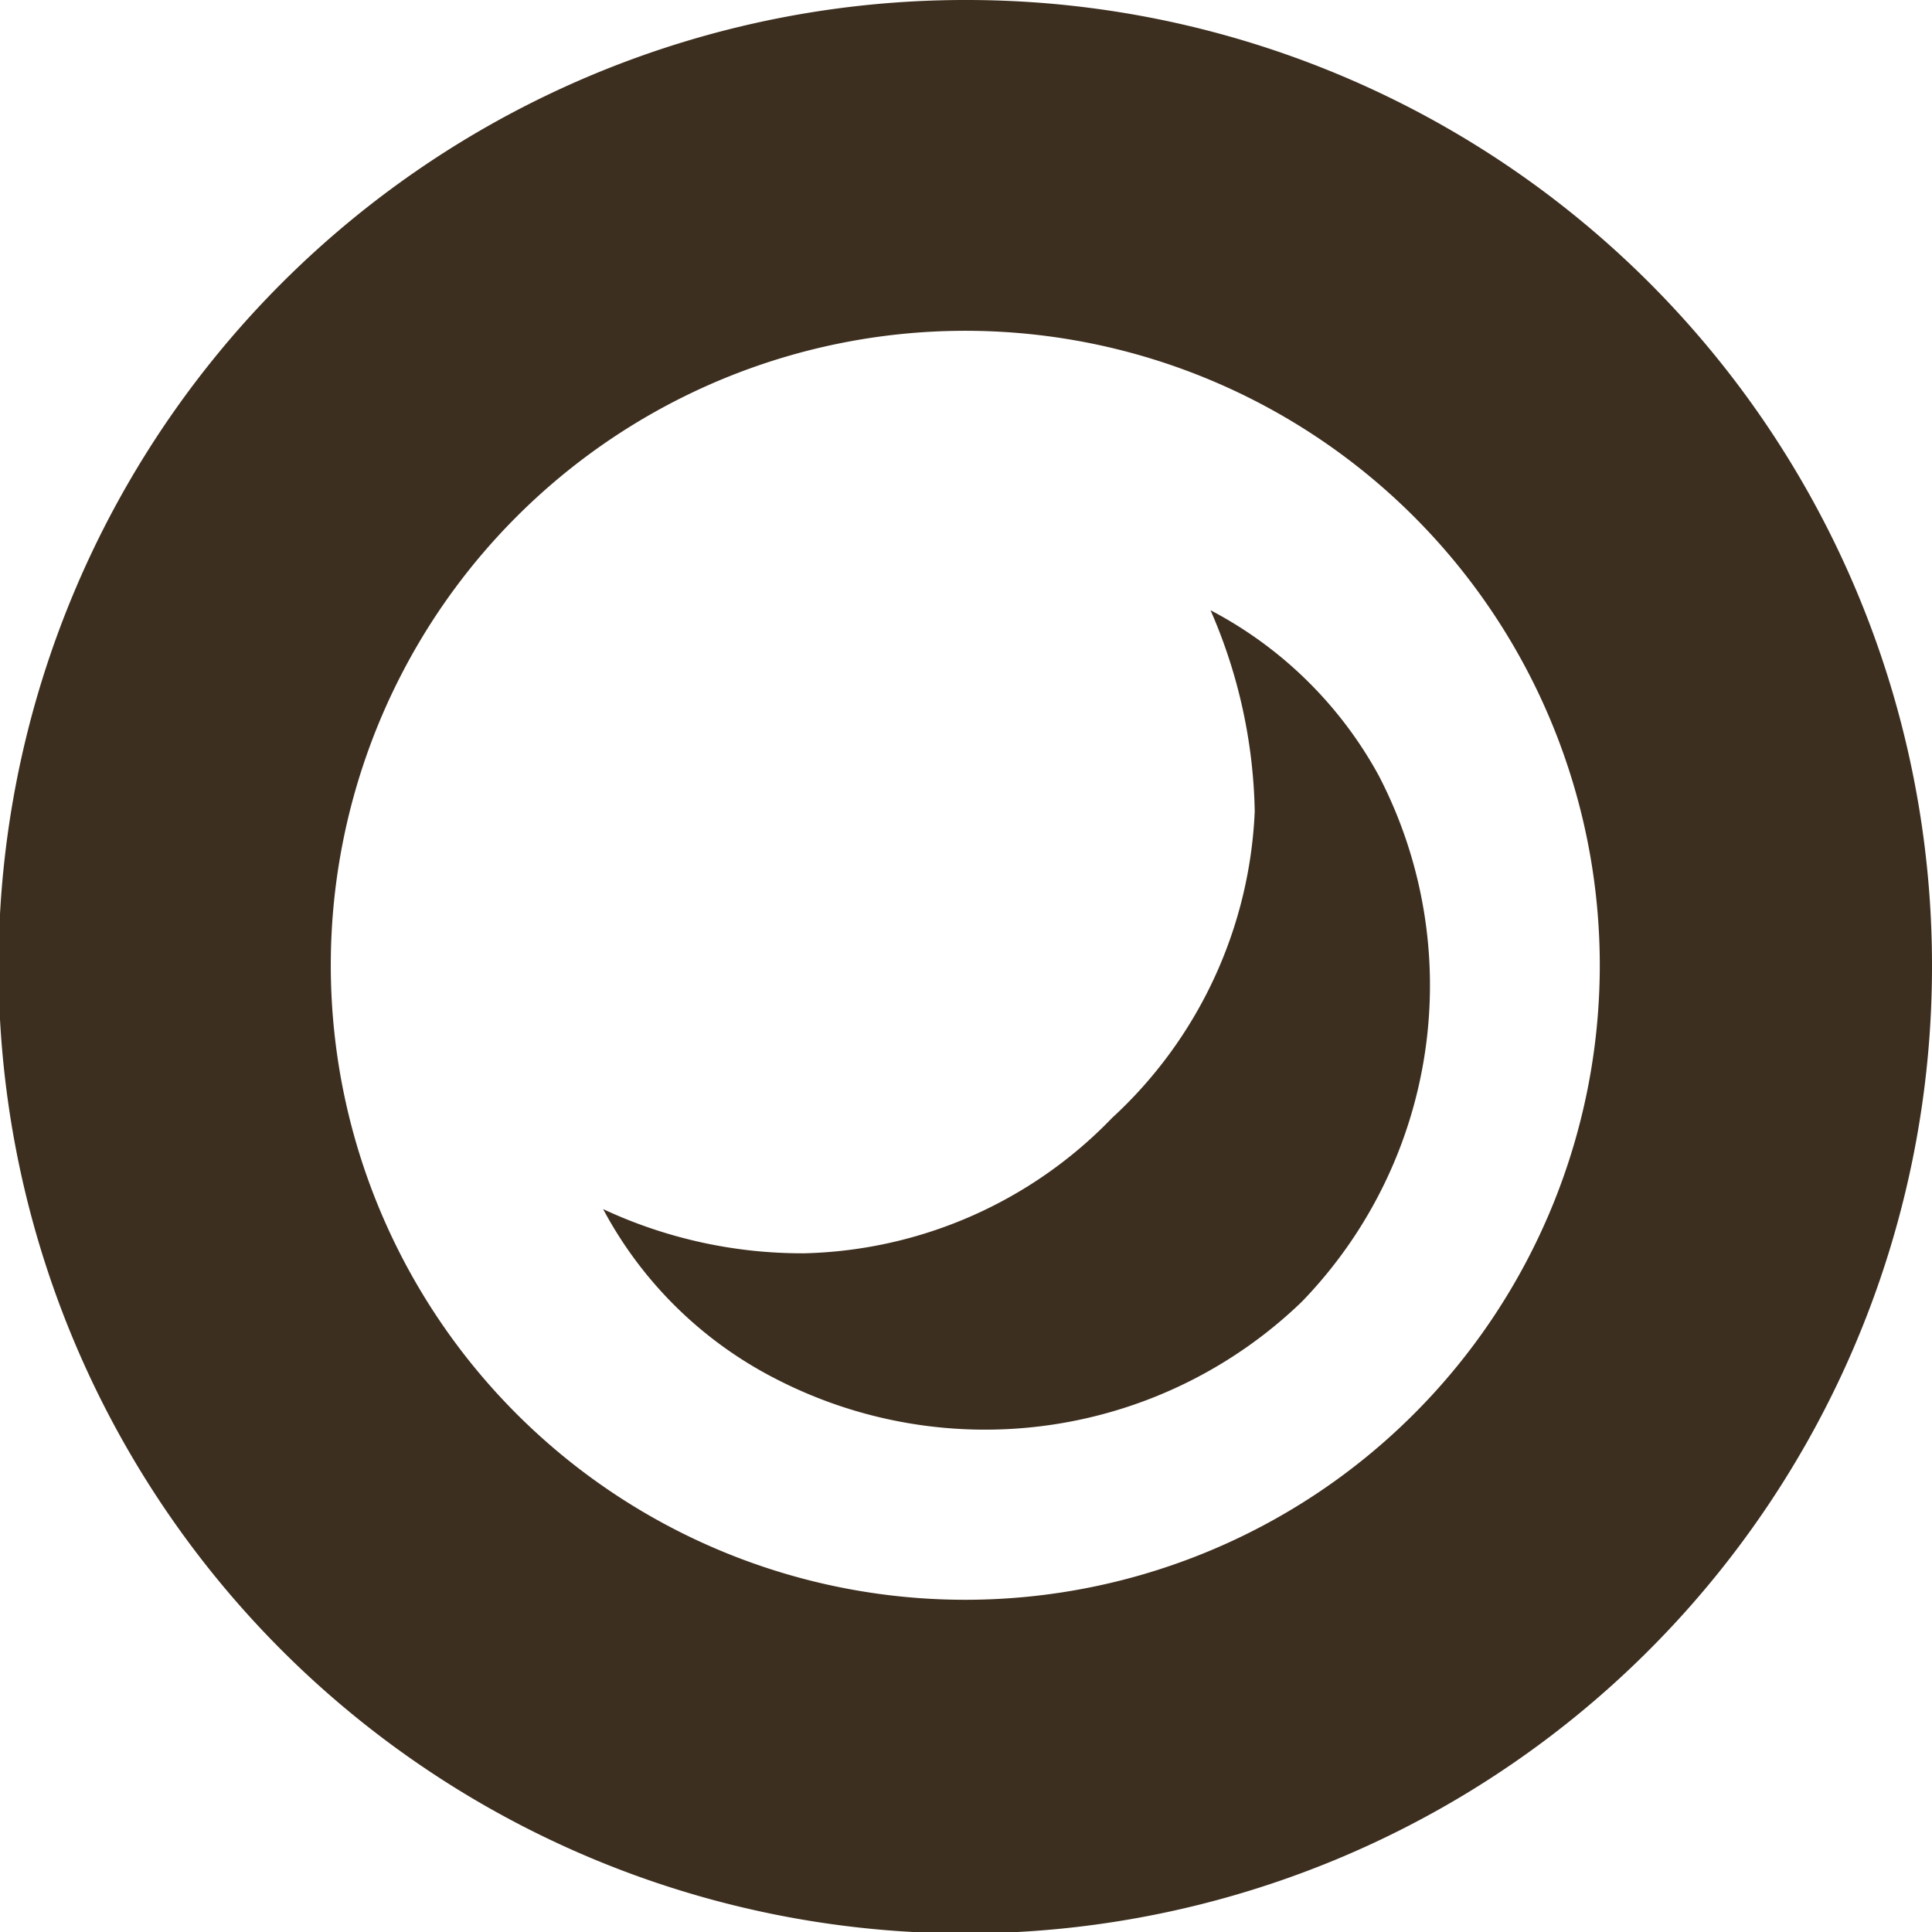 <svg xmlns="http://www.w3.org/2000/svg" viewBox="0 0 13.55 13.55"><defs><style>.cls-1{fill:#3d2f1f;}</style></defs><g id="レイヤー_2" data-name="レイヤー 2"><g id="Graphics"><path class="cls-1" d="M6.78,0a6.78,6.78,0,1,0,6.77,6.77A6.77,6.77,0,0,0,6.78,0Zm0,11.22a4.45,4.45,0,1,1,4.44-4.45A4.45,4.45,0,0,1,6.78,11.22ZM8.49,4.28A3.68,3.68,0,0,1,8.8,5.69a3.1,3.1,0,0,1-1,2.15,3.1,3.1,0,0,1-2.16.95,3.3,3.3,0,0,1-1.41-.31A2.83,2.83,0,0,0,5.44,9.67a3.2,3.2,0,0,0,3.69-.54,3.19,3.19,0,0,0,.54-3.69A2.85,2.85,0,0,0,8.49,4.28Z"/></g></g></svg>